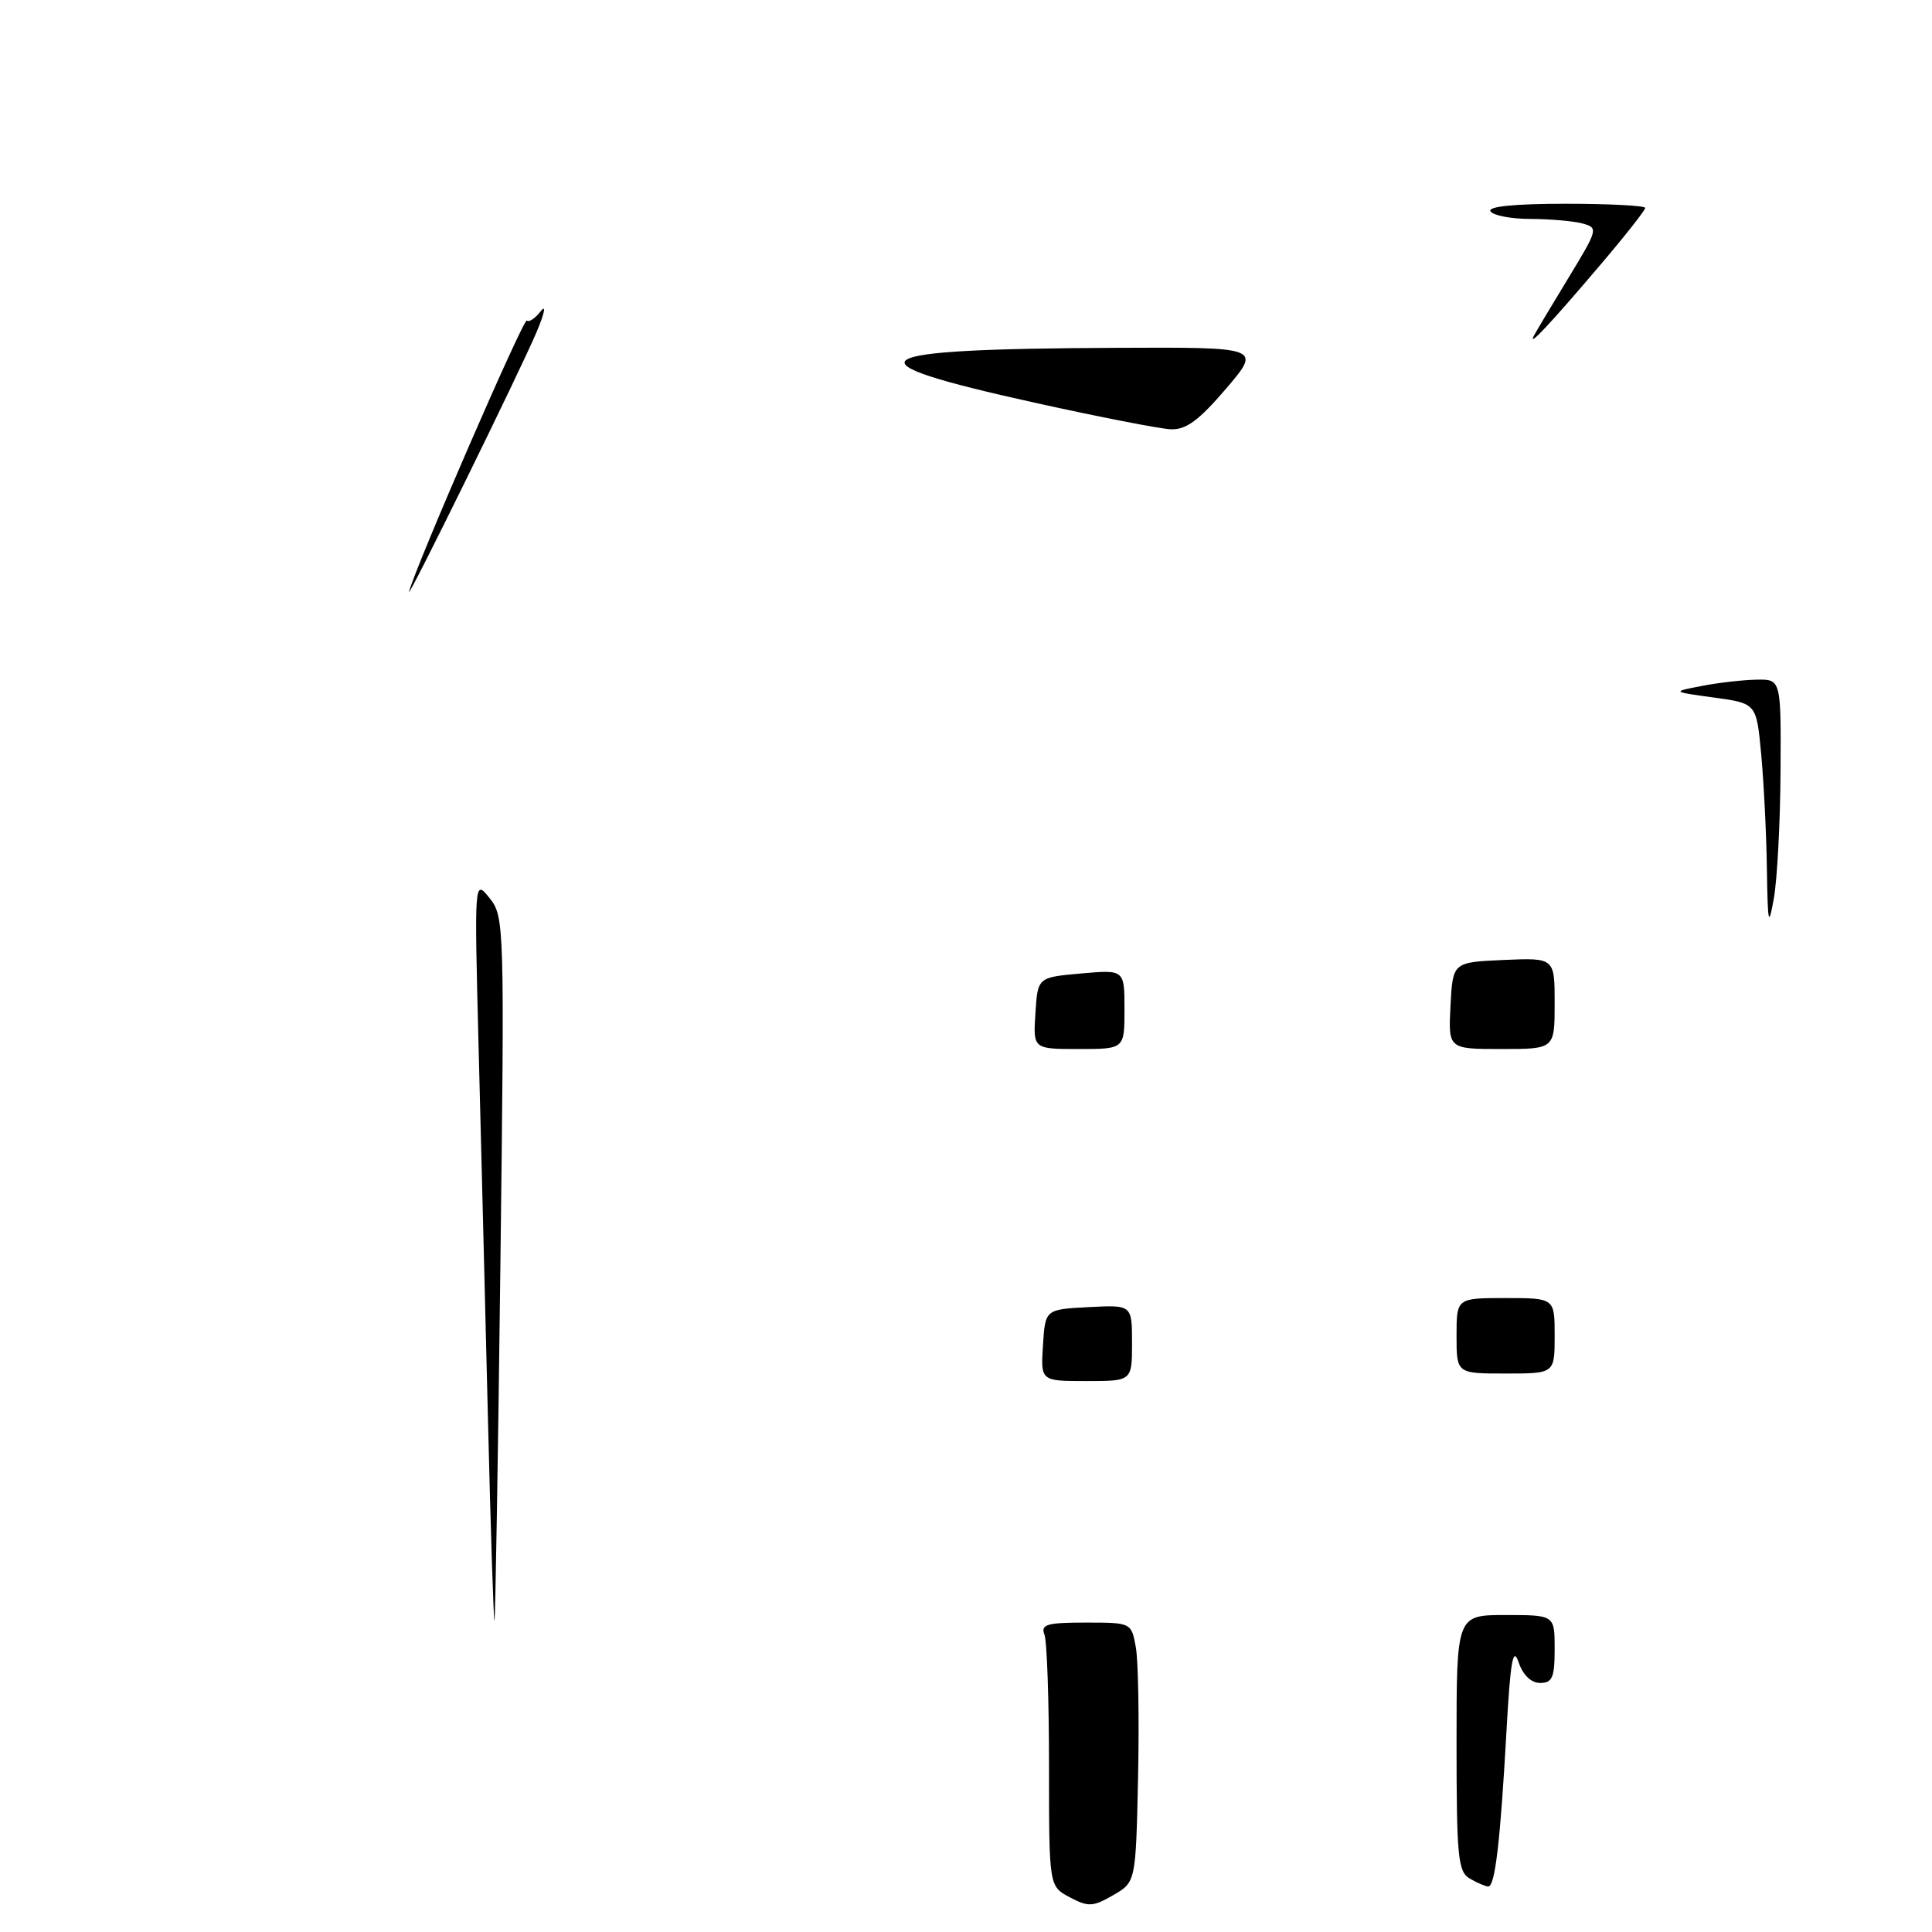 <?xml version="1.0" encoding="UTF-8" standalone="no"?>
<!DOCTYPE svg PUBLIC "-//W3C//DTD SVG 1.1//EN" "http://www.w3.org/Graphics/SVG/1.1/DTD/svg11.dtd" >
<svg xmlns="http://www.w3.org/2000/svg" xmlns:xlink="http://www.w3.org/1999/xlink" version="1.1" viewBox="0 0 256 256">
 <g >
 <path fill="currentColor"
d=" M 141.75 251.40 C 139.00 249.94 139.00 249.94 139.00 234.05 C 139.00 225.31 138.73 217.45 138.39 216.58 C 137.88 215.25 138.73 215.00 143.85 215.00 C 149.90 215.00 149.91 215.01 150.50 218.25 C 150.83 220.04 150.96 227.78 150.80 235.45 C 150.50 249.39 150.50 249.39 147.50 251.12 C 144.82 252.67 144.21 252.70 141.75 251.40 Z  M 194.75 248.92 C 193.19 248.01 193.00 246.04 193.00 230.95 C 193.00 214.00 193.00 214.00 199.50 214.00 C 206.00 214.00 206.00 214.00 206.00 218.50 C 206.00 222.27 205.69 223.00 204.08 223.00 C 202.89 223.00 201.81 221.97 201.22 220.25 C 200.48 218.10 200.13 220.10 199.61 229.50 C 198.79 244.13 198.10 250.01 197.19 249.97 C 196.81 249.95 195.71 249.48 194.75 248.92 Z  M 64.65 187.76 C 64.28 172.77 63.73 150.60 63.41 138.50 C 62.85 116.50 62.85 116.50 64.86 118.99 C 66.83 121.44 66.86 122.42 66.30 167.99 C 65.99 193.57 65.63 214.62 65.52 214.76 C 65.41 214.90 65.01 202.75 64.65 187.76 Z  M 138.20 178.25 C 138.50 173.50 138.50 173.50 144.25 173.20 C 150.00 172.90 150.00 172.90 150.00 177.95 C 150.00 183.00 150.00 183.00 143.95 183.00 C 137.89 183.00 137.89 183.00 138.20 178.25 Z  M 193.00 177.00 C 193.00 172.00 193.00 172.00 199.50 172.00 C 206.00 172.00 206.00 172.00 206.00 177.00 C 206.00 182.00 206.00 182.00 199.50 182.00 C 193.00 182.00 193.00 182.00 193.00 177.00 Z  M 137.20 134.25 C 137.50 129.50 137.50 129.50 143.25 128.99 C 149.00 128.48 149.00 128.48 149.00 133.74 C 149.00 139.00 149.00 139.00 142.95 139.00 C 136.89 139.00 136.89 139.00 137.20 134.25 Z  M 192.20 133.25 C 192.50 127.50 192.50 127.50 199.25 127.20 C 206.00 126.91 206.00 126.91 206.00 132.95 C 206.00 139.00 206.00 139.00 198.95 139.00 C 191.90 139.00 191.90 139.00 192.20 133.25 Z  M 234.12 115.00 C 234.05 110.33 233.70 103.51 233.36 99.85 C 232.73 93.20 232.73 93.20 227.11 92.43 C 221.50 91.66 221.50 91.66 225.50 90.89 C 227.70 90.46 230.96 90.09 232.75 90.06 C 236.00 90.00 236.00 90.00 235.93 102.25 C 235.89 108.99 235.49 116.53 235.05 119.00 C 234.34 123.00 234.24 122.56 234.12 115.00 Z  M 54.20 78.39 C 55.18 74.79 69.40 42.06 69.81 42.47 C 70.08 42.75 70.91 42.19 71.66 41.23 C 72.40 40.28 72.15 41.52 71.10 44.00 C 68.86 49.29 53.76 80.01 54.20 78.39 Z  M 137.06 53.35 C 111.59 47.72 113.78 46.24 147.83 46.09 C 167.15 46.00 167.15 46.00 162.46 51.50 C 158.84 55.73 157.15 56.97 155.13 56.88 C 153.68 56.82 145.55 55.23 137.06 53.35 Z  M 203.24 44.50 C 203.53 43.95 205.58 40.51 207.81 36.85 C 211.75 30.37 211.80 30.18 209.68 29.61 C 208.48 29.29 205.39 29.02 202.81 29.01 C 200.23 29.01 197.84 28.55 197.50 28.00 C 197.10 27.36 200.66 27.00 207.44 27.00 C 213.25 27.00 218.00 27.25 218.00 27.55 C 218.00 27.86 215.25 31.35 211.88 35.30 C 205.37 42.96 202.39 46.13 203.24 44.50 Z "/>
</g>
</svg>